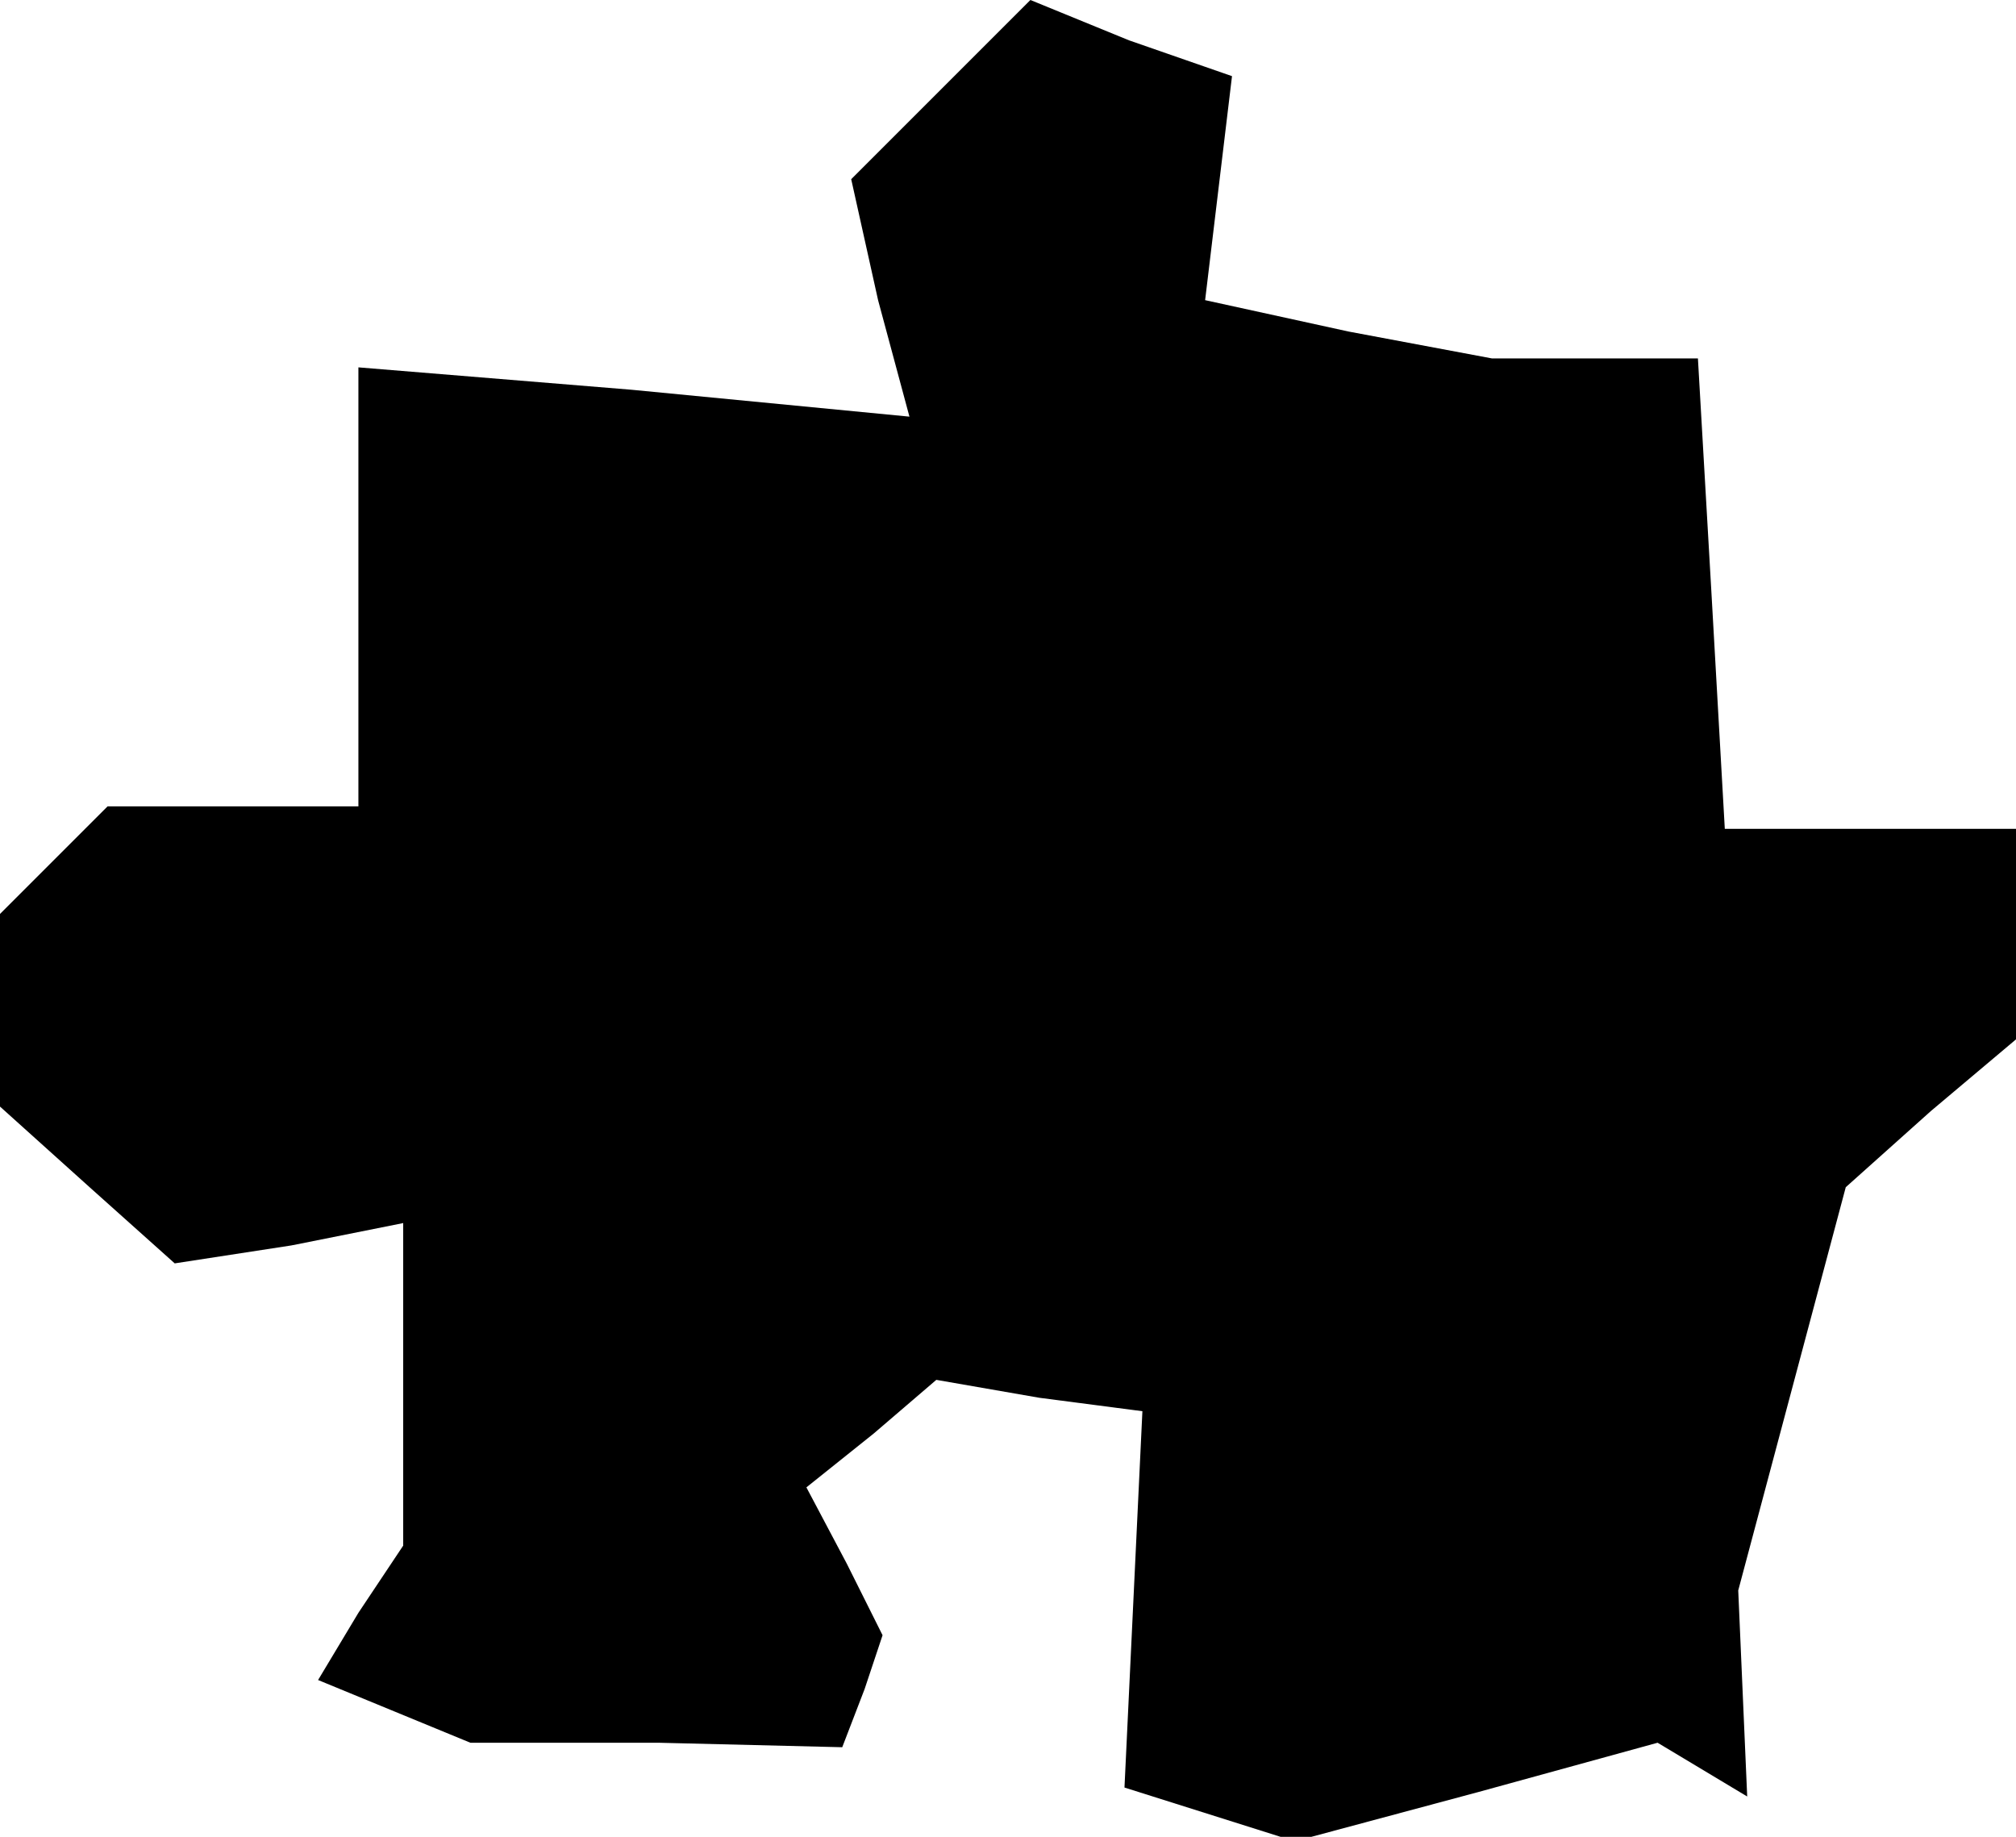 <?xml version="1.0" standalone="no"?>
<!DOCTYPE svg PUBLIC "-//W3C//DTD SVG 20010904//EN"
 "http://www.w3.org/TR/2001/REC-SVG-20010904/DTD/svg10.dtd">
<svg version="1.0" xmlns="http://www.w3.org/2000/svg"
 width="45pt" height="41pt" viewBox="0 0 45 41"
 preserveAspectRatio="xMidYMid meet">
<g transform="translate(0,41) scale(0.1,-0.1)"
fill="#000000" stroke="none">
<path d="M210 390 l-20 -20 6 -27 7 -26 -62 6 -61 5 0 -49 0 -49 -28 0 -28 0
-12 -12 -12 -12 0 -21 0 -22 20 -18 19 -17 26 4 25 5 0 -36 0 -36 -10 -15 -9
-15 17 -7 17 -7 42 0 41 -1 5 13 4 12 -8 16 -9 17 15 12 14 12 23 -4 23 -3 -2
-42 -2 -42 19 -6 19 -6 41 11 40 11 10 -6 10 -6 -1 23 -1 23 12 45 12 45 19
17 19 16 0 24 0 23 -32 0 -33 0 -3 53 -3 52 -23 0 -23 0 -32 6 -32 7 3 25 3
25 -23 8 -22 9 -20 -20z"/>
</g>
</svg>
